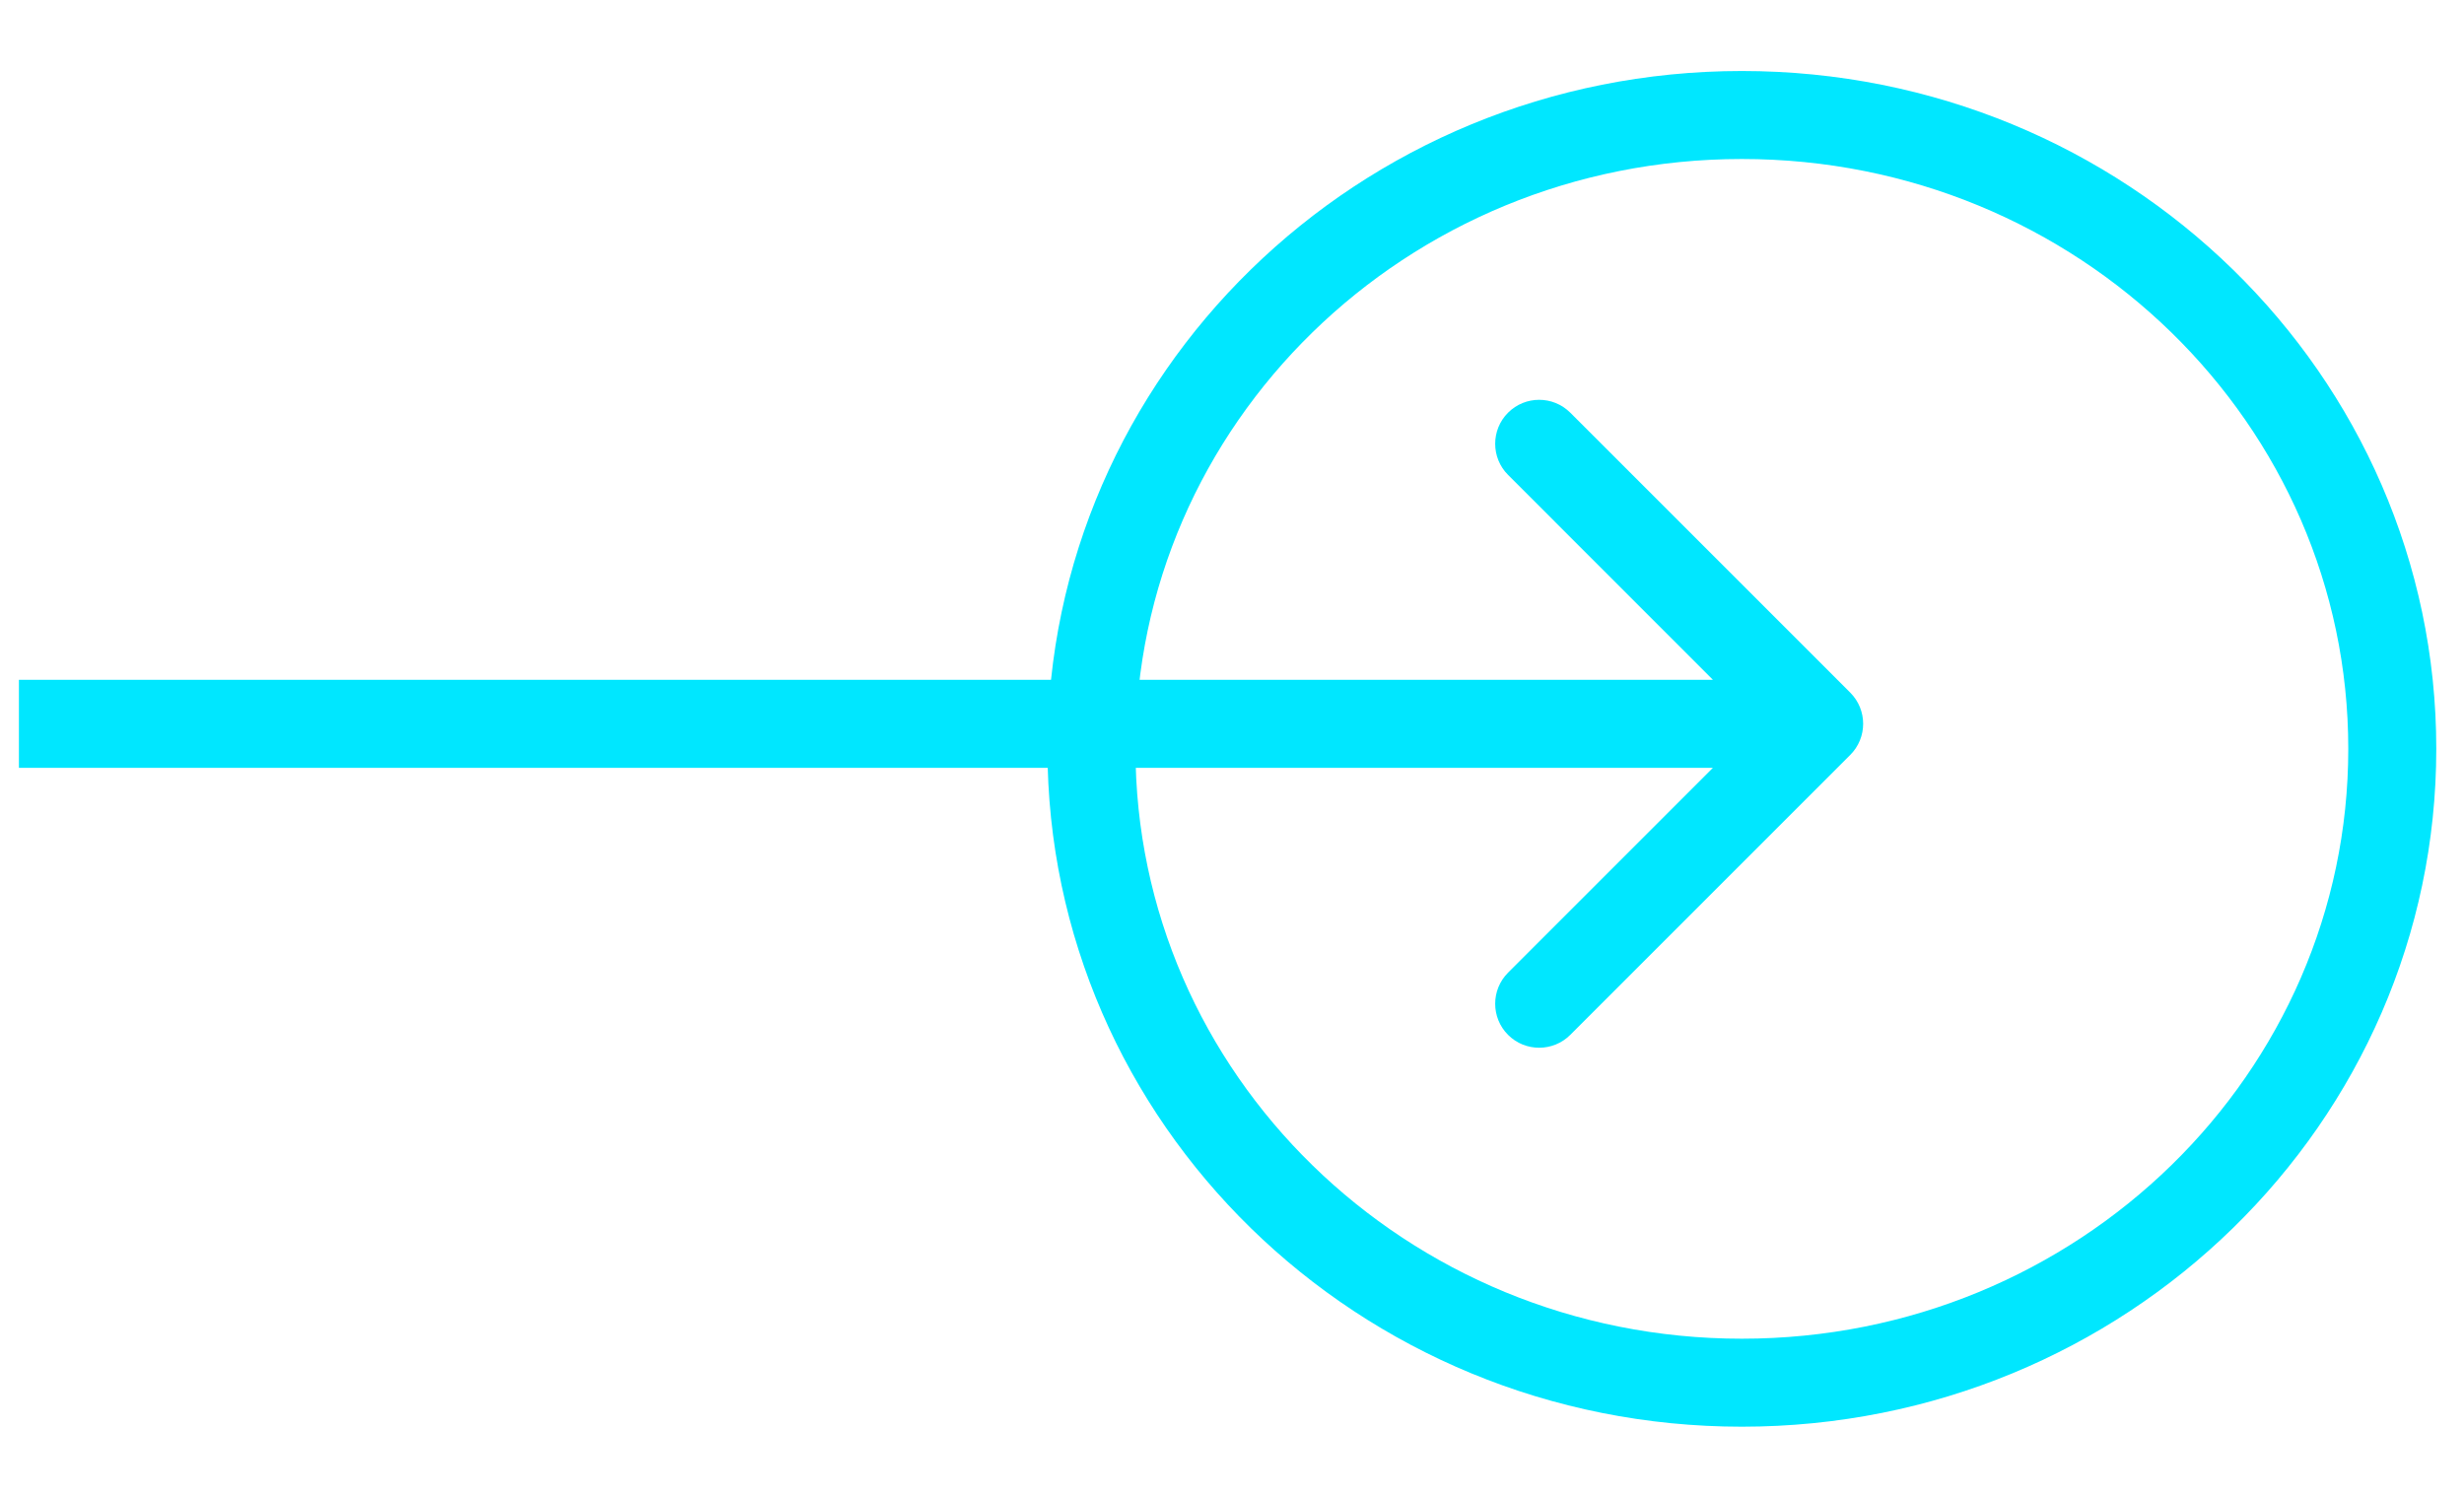 <svg width="28" height="17" viewBox="0 0 28 17" fill="none" xmlns="http://www.w3.org/2000/svg">
<path d="M27.185 8.51C27.185 12.477 23.887 15.714 19.794 15.714C15.701 15.714 12.403 12.477 12.403 8.51C12.403 4.543 15.701 1.307 19.794 1.307C23.887 1.307 27.185 4.543 27.185 8.51Z" stroke="#00e7ff"/>
<path d="M21.026 8.579C21.221 8.384 21.221 8.067 21.026 7.872L17.844 4.69C17.649 4.495 17.332 4.495 17.137 4.69C16.942 4.885 16.942 5.202 17.137 5.397L19.965 8.226L17.137 11.054C16.942 11.249 16.942 11.566 17.137 11.761C17.332 11.956 17.649 11.956 17.844 11.761L21.026 8.579ZM0.215 8.726L20.672 8.726L20.672 7.726L0.215 7.726L0.215 8.726Z" fill="#00e7ff"/>
</svg>
